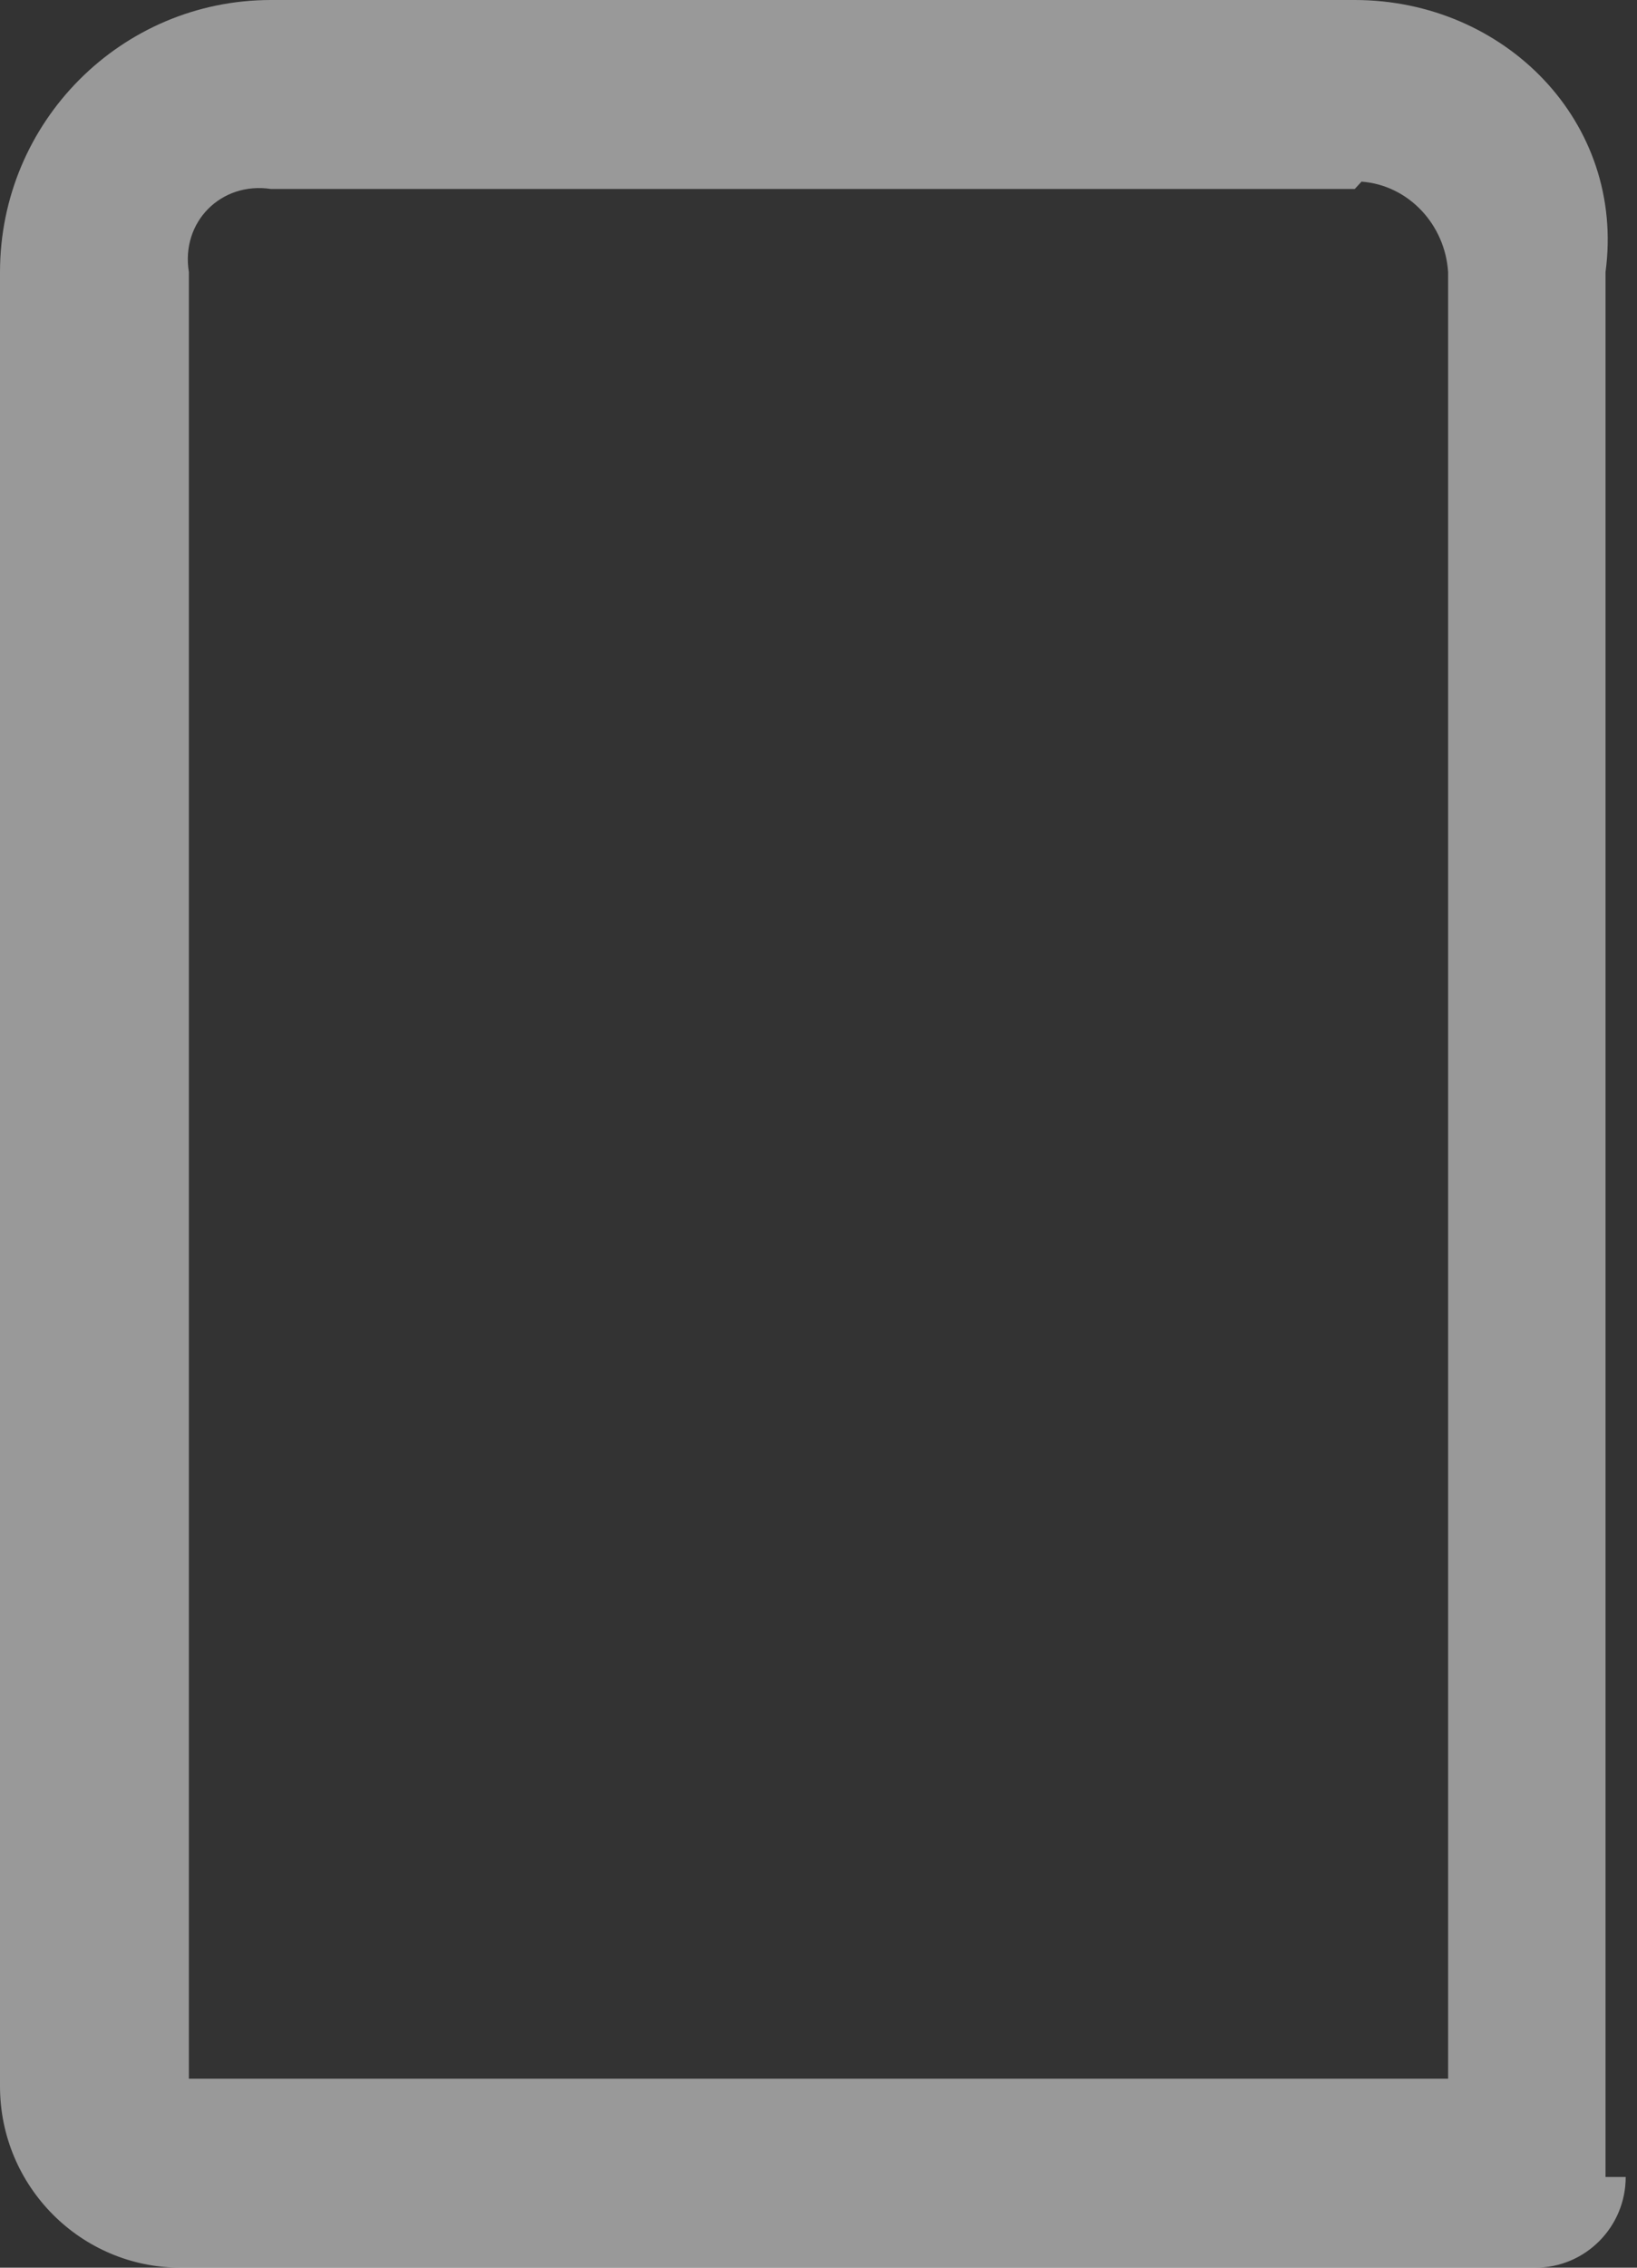 ﻿<?xml version="1.0" encoding="utf-8"?>
<svg version="1.1" xmlns:xlink="http://www.w3.org/1999/xlink" width="52px" height="72px" xmlns="http://www.w3.org/2000/svg">
  <rect width="100%" height="100%" fill="#333333" stroke="none"/>
  <defs>
    <linearGradient gradientUnits="userSpaceOnUse" x1="-16.9" y1="-43.196" x2="105.709" y2="126.57" id="LinearGradient3094">
      <stop id="Stop3095" stop-color="#ffffff" stop-opacity="0.498" offset="0" />
      <stop id="Stop3096" stop-color="#ffffff" stop-opacity="0.498" offset="1" />
    </linearGradient>
  </defs>
  <g transform="matrix(1 0 0 1 -268 -780 )">
    <path d="M 51 8.64  C 51.641 3.868  47.788 0  43.034 0  L 8.607 0  C 3.853 0  0 3.868  0 8.64  L 0 66.24  C 0 69.421  2.569 72  5.738 72  L 48.772 72  C 50.357 72  51.641 70.711  51.641 69.12  C 51.641 69.12  51.641 69.12  51 69.12  L 51 8.64  Z M 43.034 6  L 43.25 5.767  C 44.747 5.88  45.904 7.133  46 8.64  L 46 66  L 6 66  L 6 8.64  C 5.738 7.049  7.022 5.76  8.607 6  L 43.034 6  Z " fill-rule="nonzero" fill="url(#LinearGradient3094)" stroke="none" transform="matrix(1 0 0 1 268 780 )" />
  </g>
</svg>